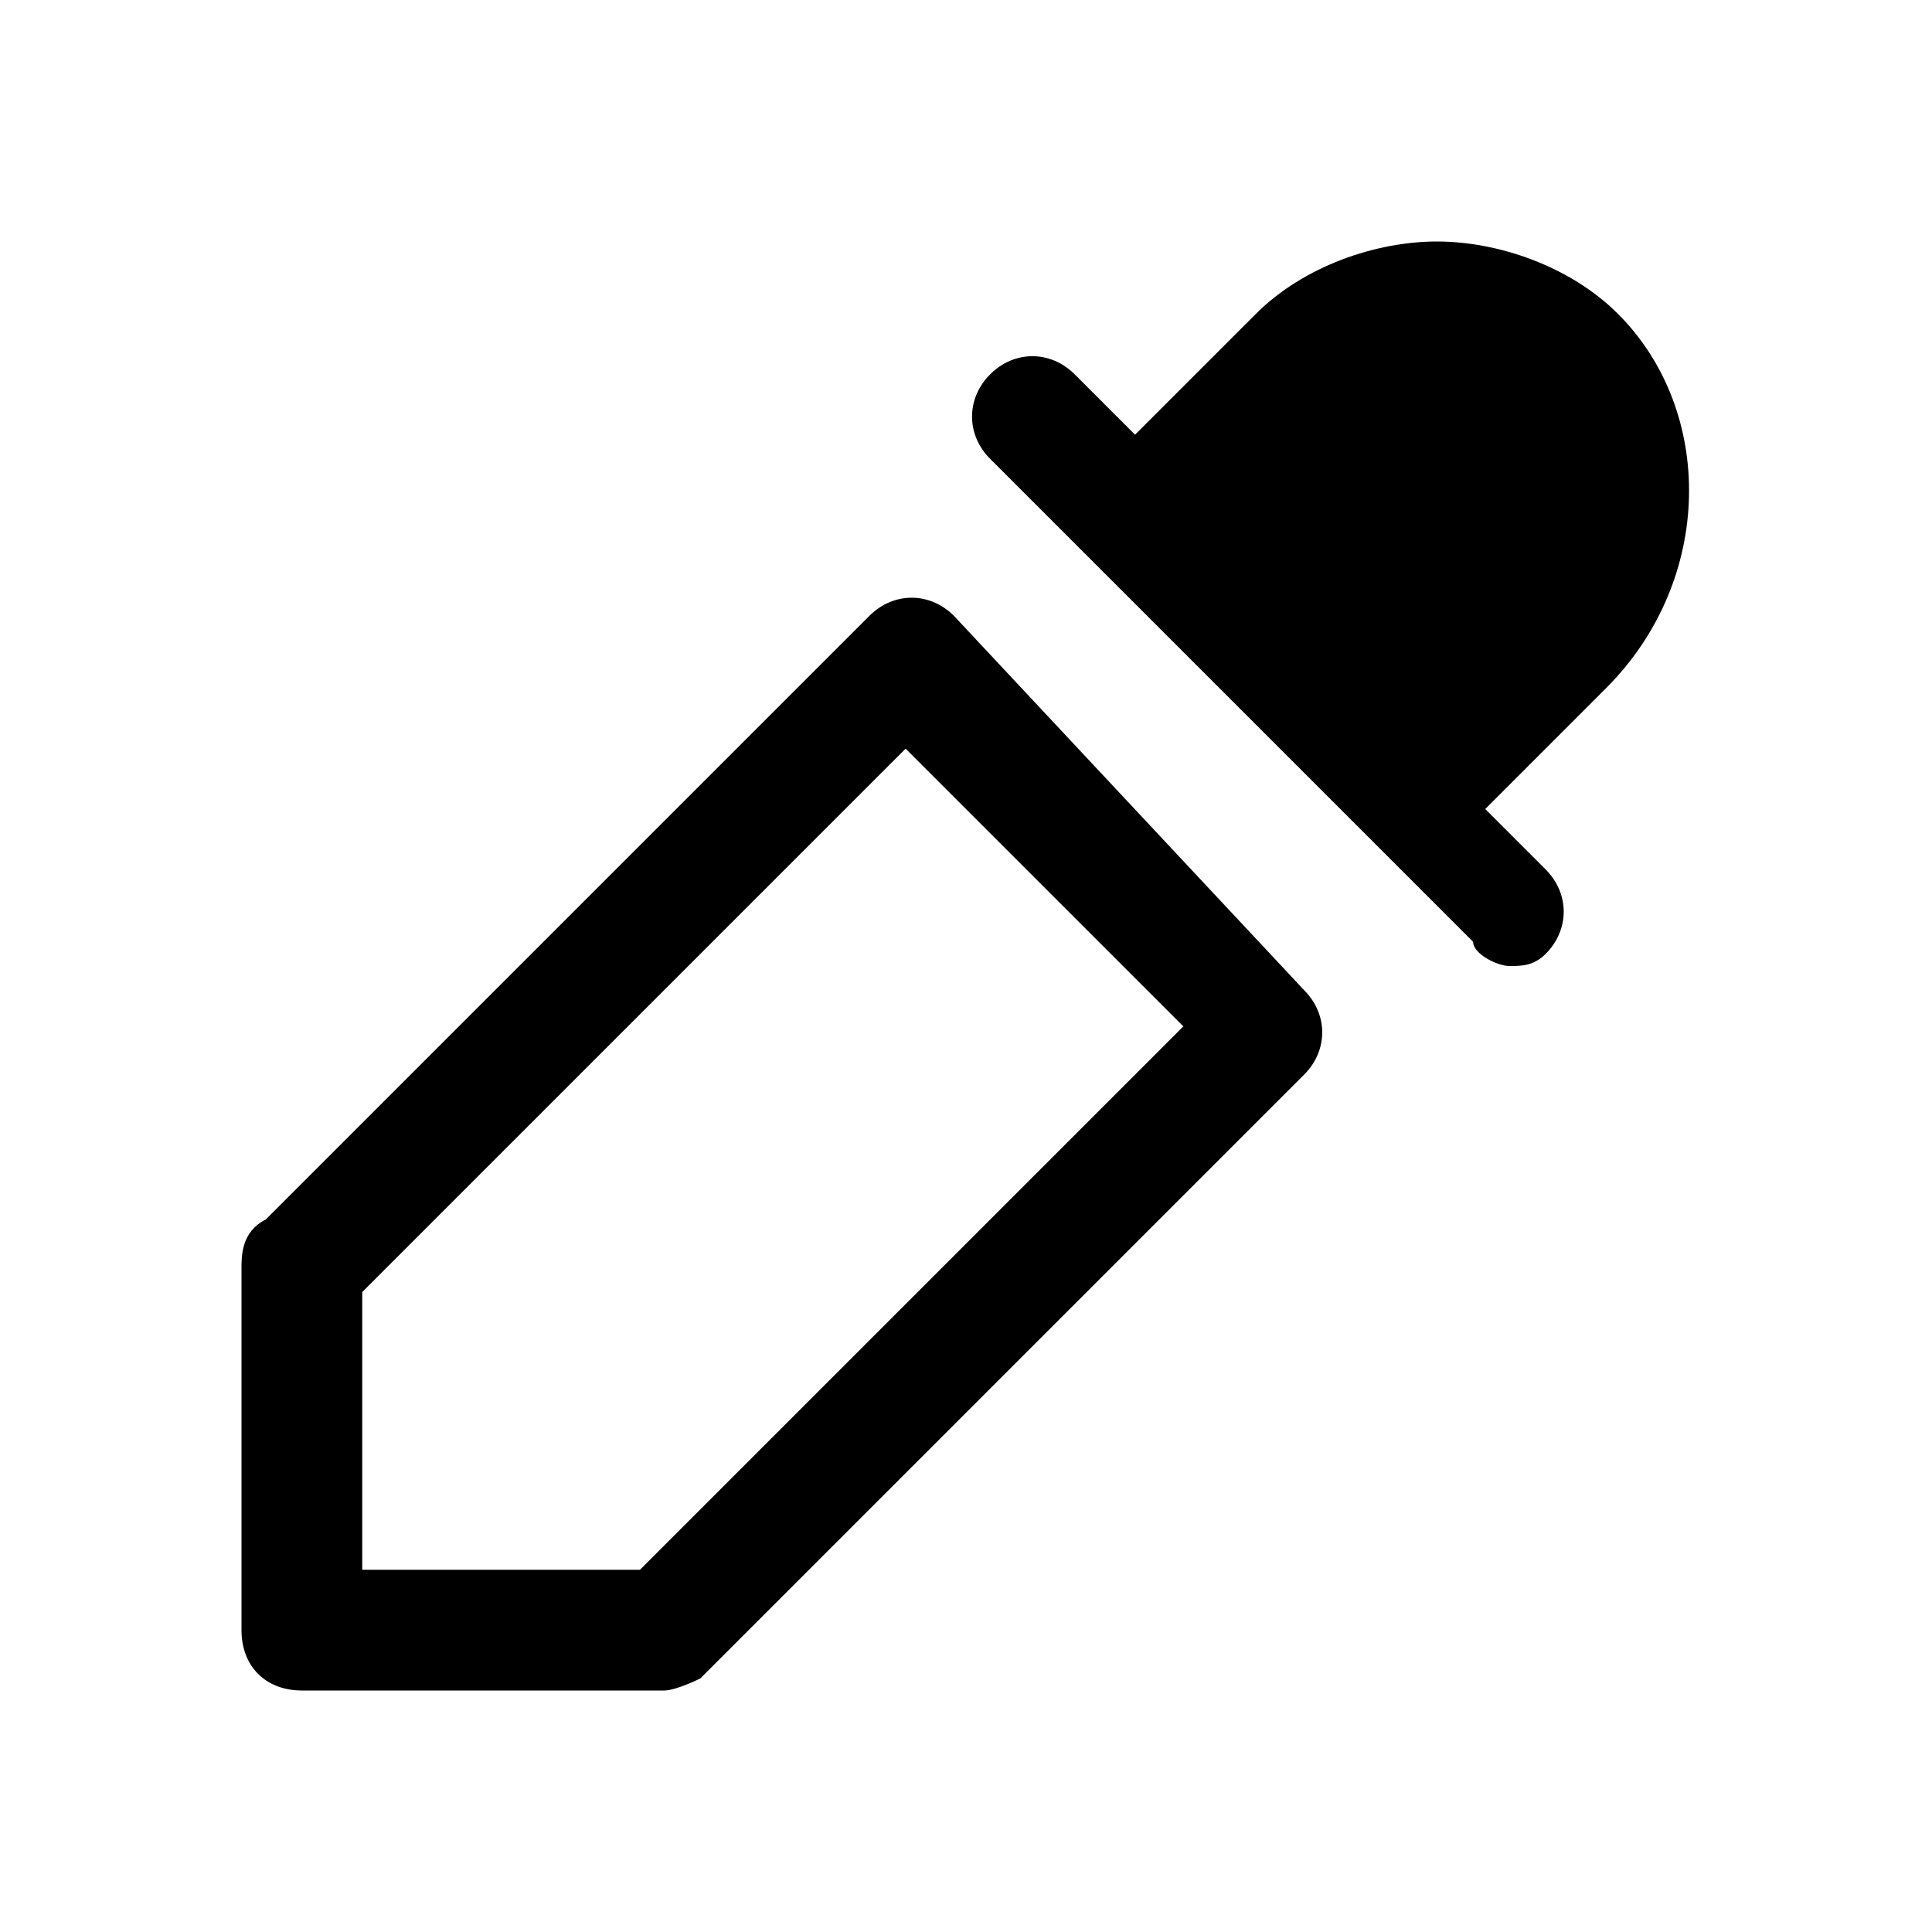 <svg fill="currentColor" viewBox="0 0 16 16" xmlns="http://www.w3.org/2000/svg"><path d="m7.9 5.1c-.2-.2-.5-.2-.7 0l-5 5c-.2.1-.2.3-.2.4v3c0 .3.2.5.5.5h3c.1 0 .3-.1.3-.1l5-5c.2-.2.2-.5 0-.7zm-2.6 7.9h-2.3v-2.3l4.5-4.5 2.3 2.3z"/><path d="m13.4 2.6c-.4-.4-1-.6-1.5-.6s-1.1.2-1.5.6l-1 1-.5-.5c-.2-.2-.5-.2-.7 0s-.2.5 0 .7l4 4c-0 .1.2.2.3.2.1 0 .2 0 .3-.1.2-.2.2-.5 0-.7l-.5-.5 1-1c.9-.9.9-2.3.1-3.1z"/></svg>